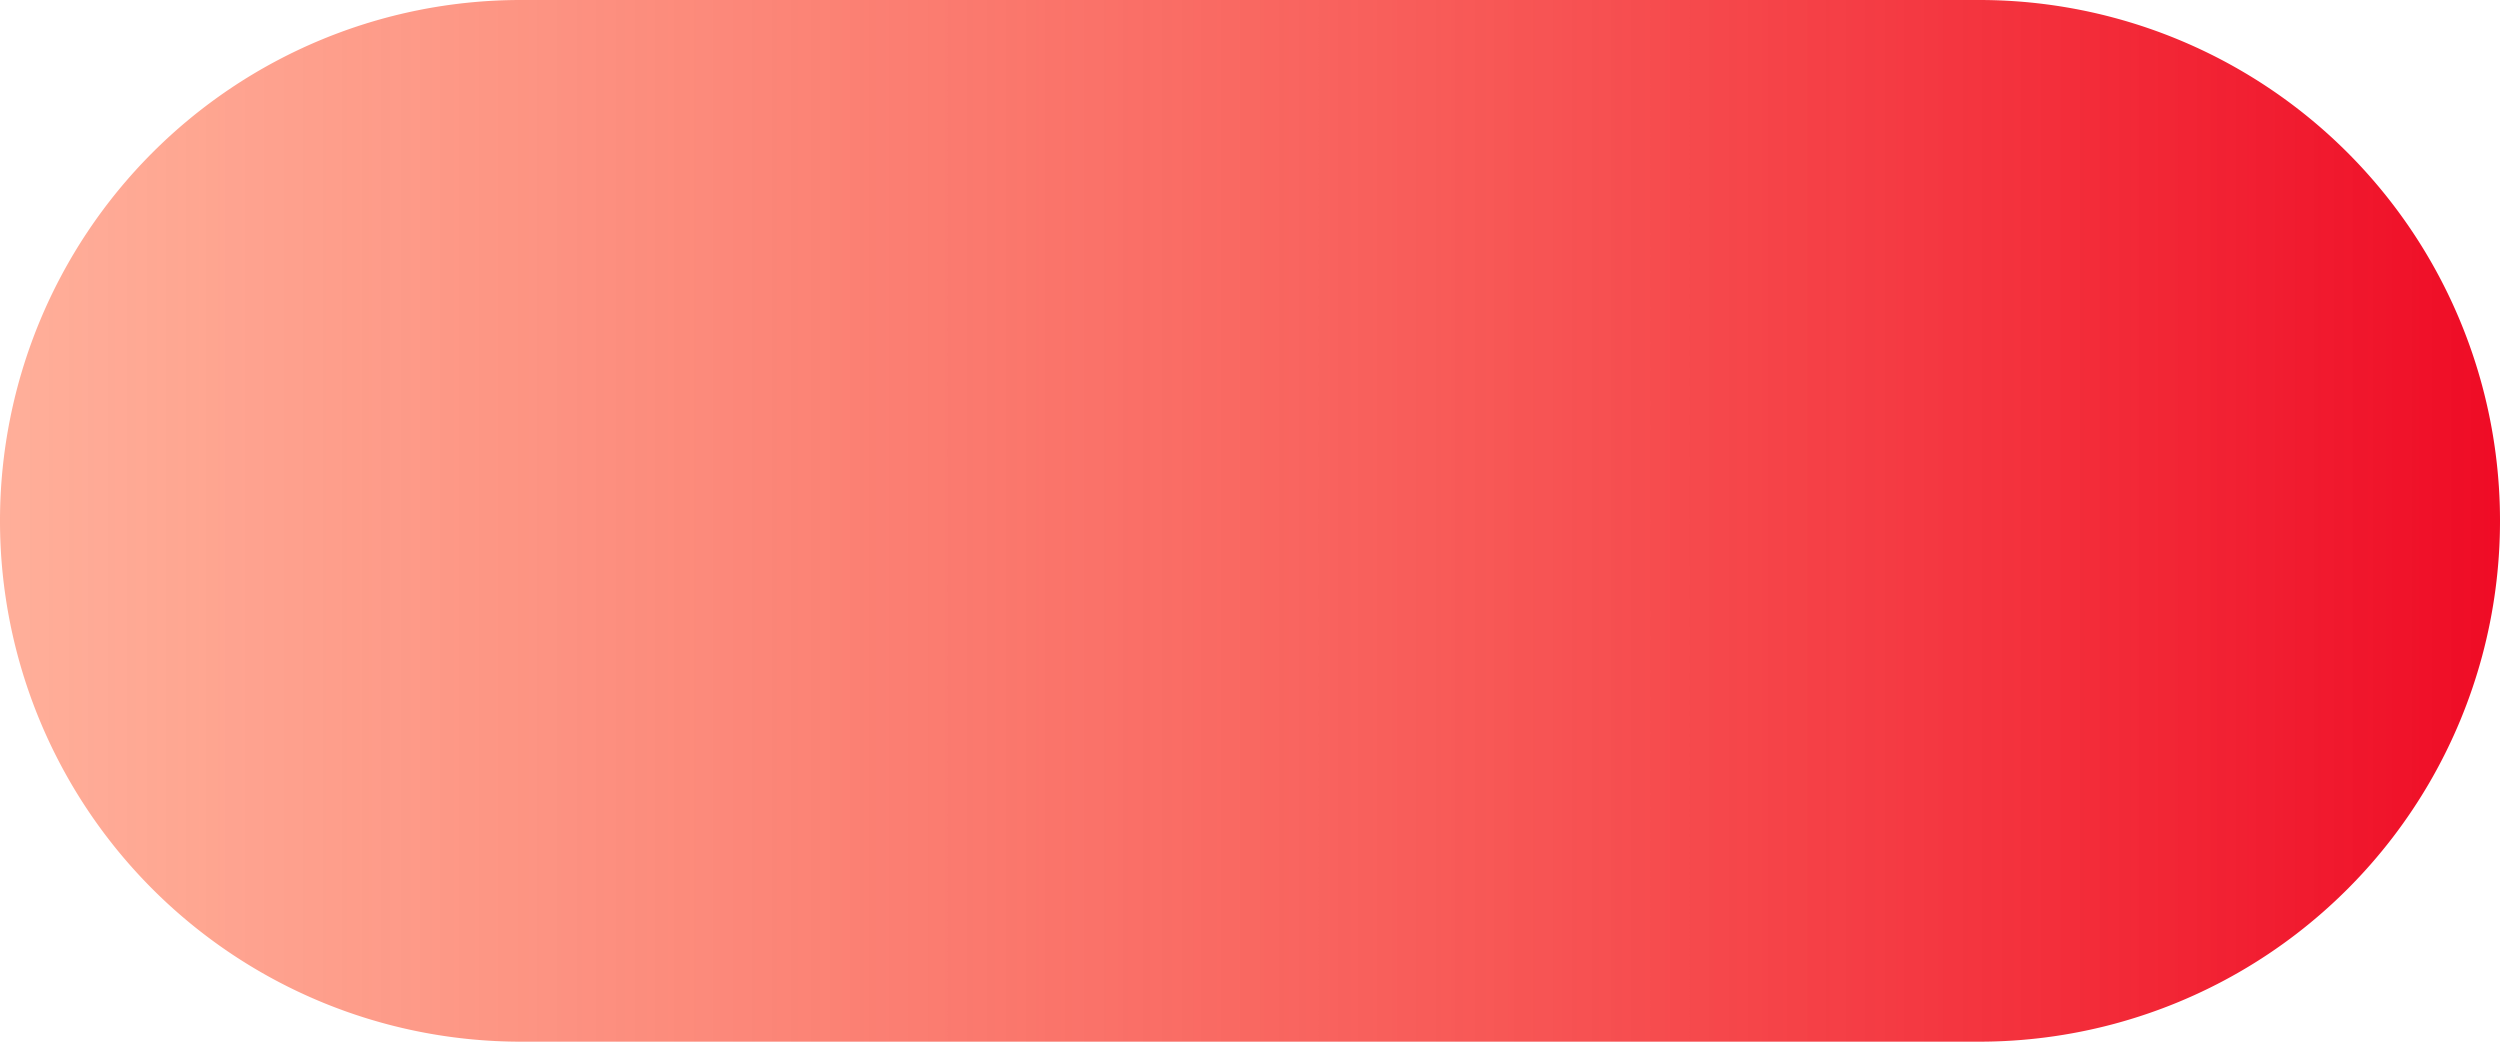 ﻿<?xml version="1.0" encoding="utf-8"?>
<svg version="1.1" xmlns:xlink="http://www.w3.org/1999/xlink" width="96px" height="40px" xmlns="http://www.w3.org/2000/svg">
  <defs>
    <linearGradient gradientUnits="userSpaceOnUse" x1="170" y1="716" x2="266" y2="716" id="LinearGradient439">
      <stop id="Stop440" stop-color="#ff5f34" stop-opacity="0.498" offset="0" />
      <stop id="Stop441" stop-color="#ef0b25" offset="1" />
    </linearGradient>
  </defs>
  <g transform="matrix(1 0 0 1 -170 -696 )">
    <path d="M 170 716  A 20 20 0 0 1 190 696 L 246 696  A 20 20 0 0 1 266 716 A 20 20 0 0 1 246 736 L 190 736  A 20 20 0 0 1 170 716 Z " fill-rule="nonzero" fill="url(#LinearGradient439)" stroke="none" />
  </g>
</svg>